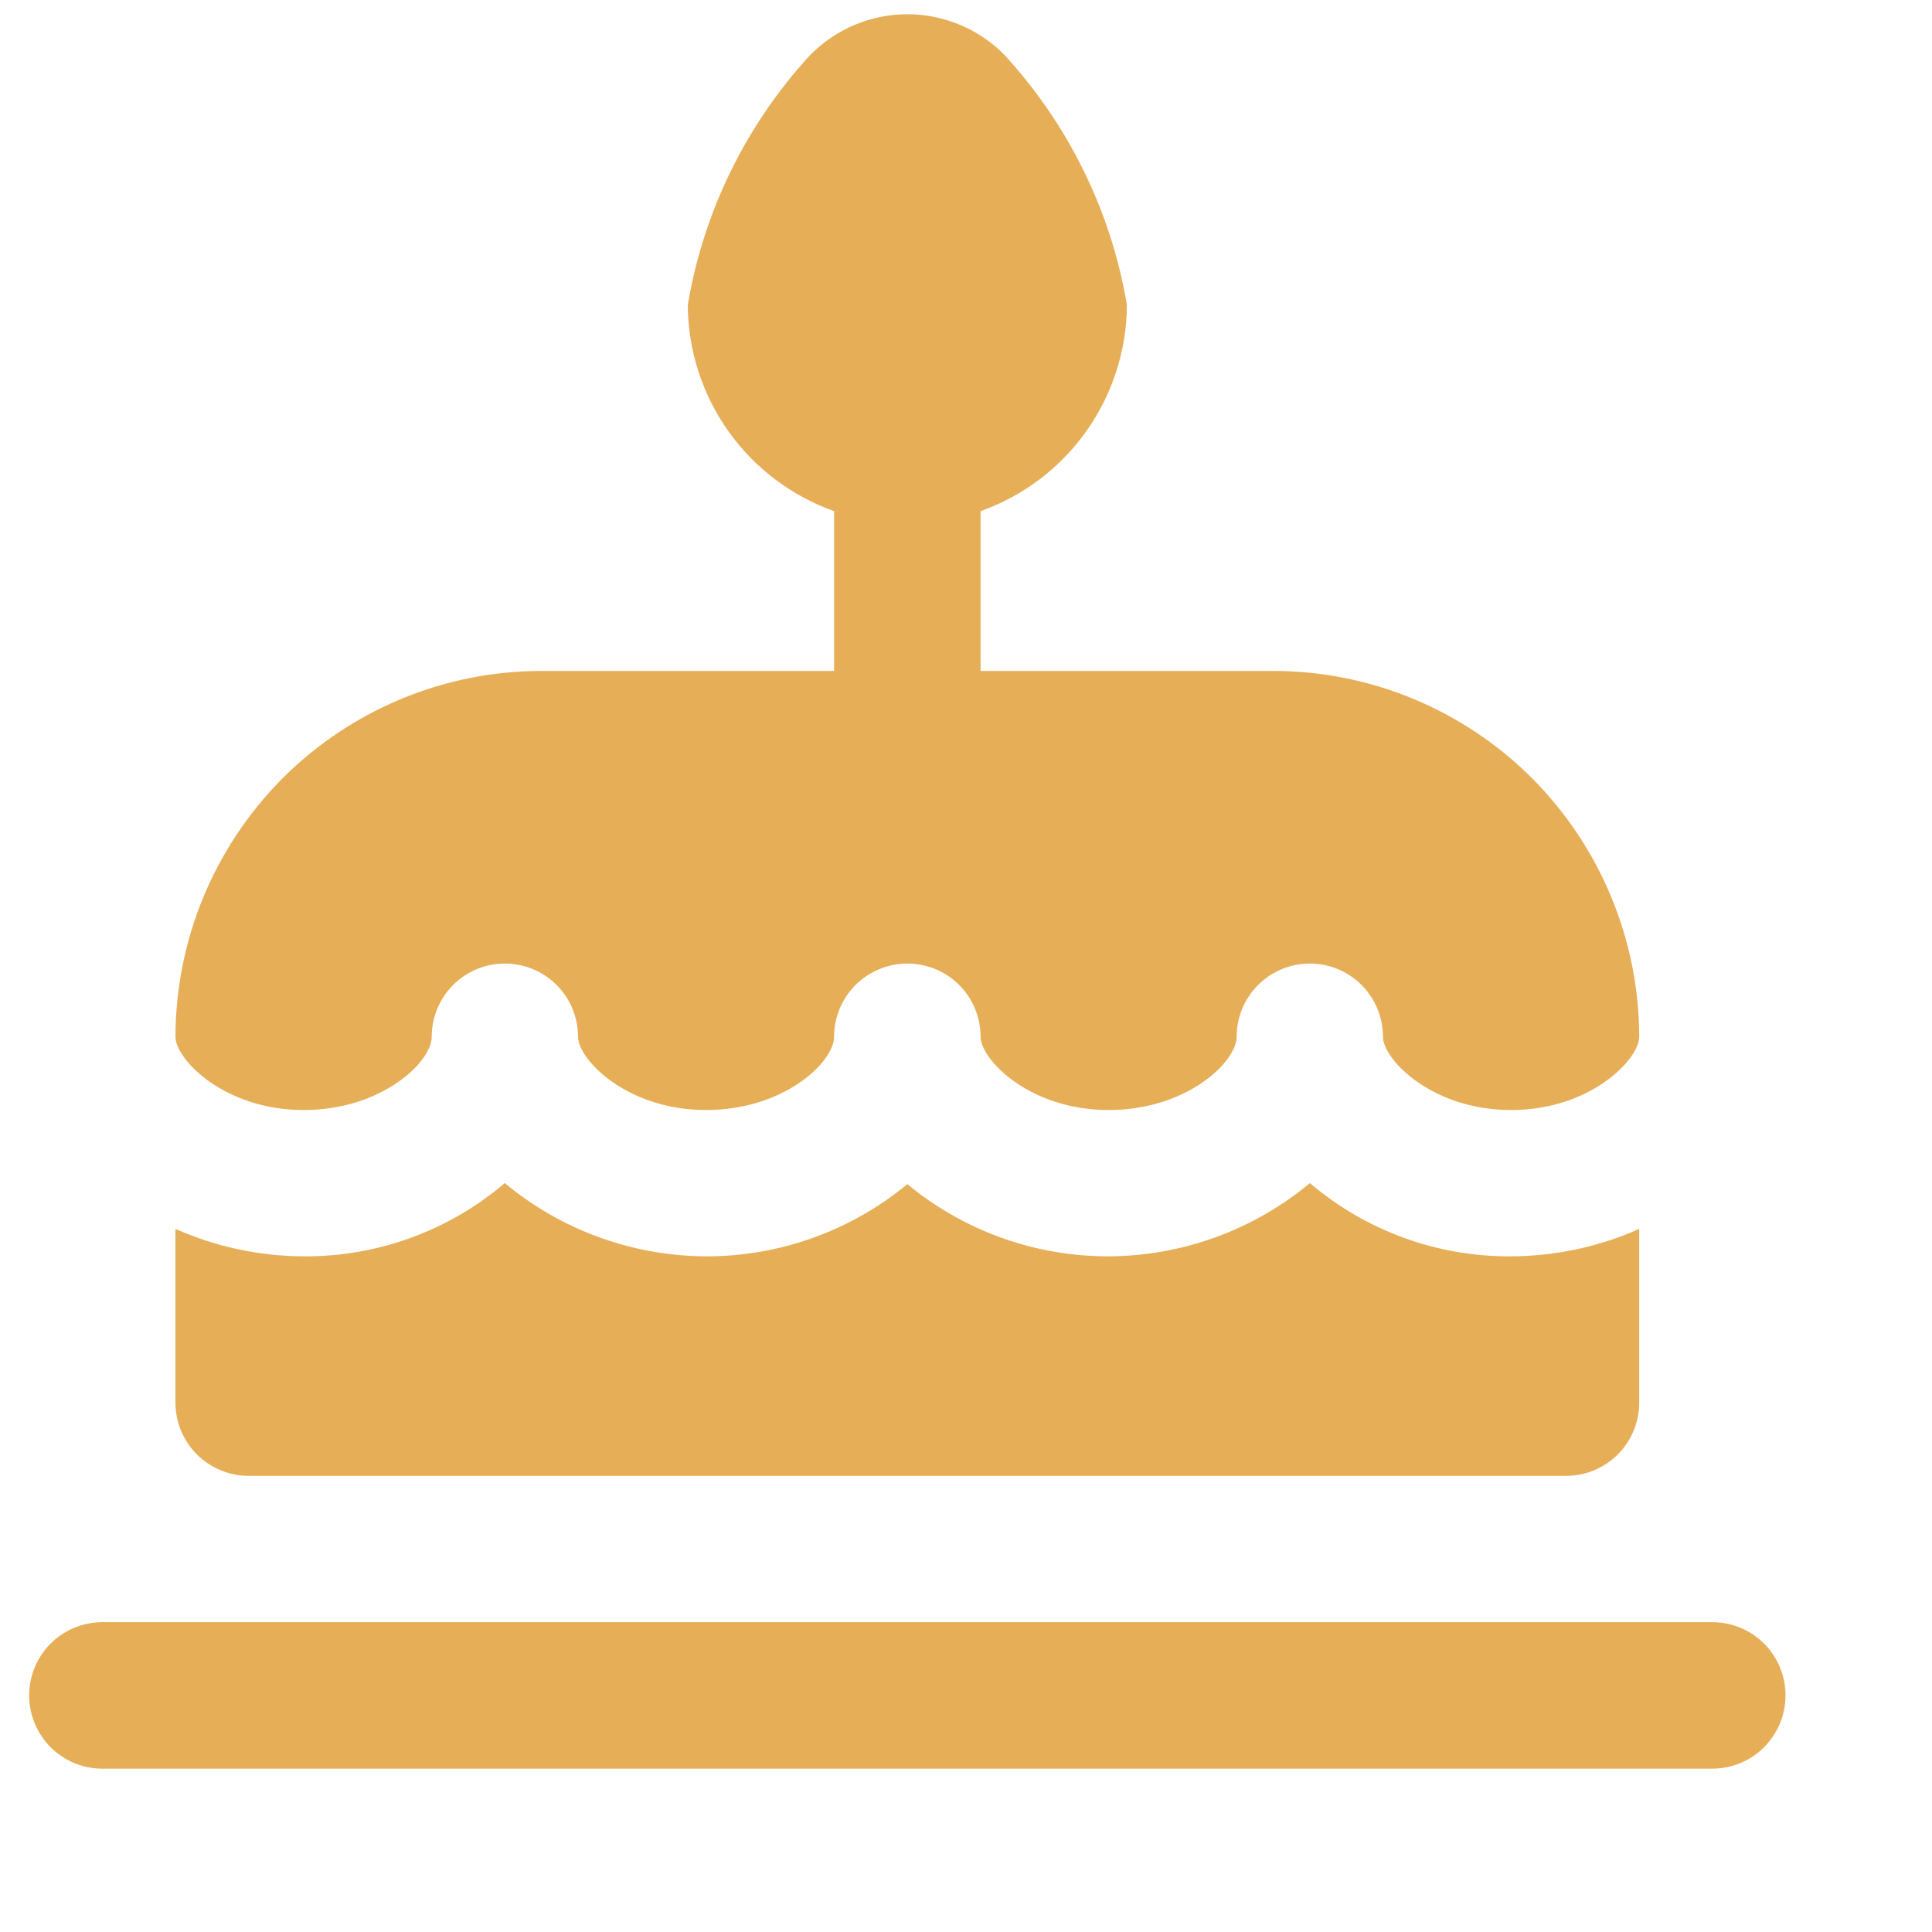 <svg width="11" height="11" viewBox="0 0 11 11" fill="none" xmlns="http://www.w3.org/2000/svg">
<g clip-path="url(#clip0_676_14606)">
<path d="M10.166 9.653C10.166 9.763 10.122 9.869 10.044 9.948C9.966 10.026 9.86 10.07 9.749 10.07H0.583C0.472 10.07 0.366 10.026 0.288 9.948C0.21 9.869 0.166 9.763 0.166 9.653C0.166 9.542 0.21 9.436 0.288 9.358C0.366 9.28 0.472 9.236 0.583 9.236H9.749C9.86 9.236 9.966 9.28 10.044 9.358C10.122 9.436 10.166 9.542 10.166 9.653ZM1.729 6.32C2.174 6.32 2.458 6.046 2.458 5.903C2.458 5.792 2.502 5.686 2.58 5.608C2.658 5.53 2.764 5.486 2.874 5.486C2.985 5.486 3.091 5.53 3.169 5.608C3.247 5.686 3.291 5.792 3.291 5.903C3.291 6.03 3.566 6.32 4.02 6.32C4.465 6.32 4.749 6.046 4.749 5.903C4.749 5.792 4.793 5.686 4.871 5.608C4.95 5.53 5.056 5.486 5.166 5.486C5.277 5.486 5.383 5.53 5.461 5.608C5.539 5.686 5.583 5.792 5.583 5.903C5.583 6.03 5.858 6.32 6.312 6.32C6.757 6.32 7.041 6.046 7.041 5.903C7.041 5.792 7.085 5.686 7.163 5.608C7.241 5.53 7.347 5.486 7.458 5.486C7.568 5.486 7.674 5.53 7.752 5.608C7.83 5.686 7.874 5.792 7.874 5.903C7.874 6.03 8.15 6.32 8.604 6.32C9.057 6.32 9.333 6.03 9.333 5.903C9.332 5.351 9.112 4.821 8.722 4.43C8.331 4.04 7.802 3.82 7.249 3.82H5.583V2.91C5.826 2.824 6.036 2.665 6.185 2.455C6.334 2.245 6.415 1.994 6.416 1.736C6.327 1.205 6.085 0.712 5.721 0.315C5.649 0.241 5.563 0.182 5.467 0.142C5.372 0.102 5.27 0.081 5.166 0.081C5.063 0.081 4.96 0.102 4.865 0.142C4.77 0.182 4.684 0.241 4.611 0.315C4.247 0.712 4.005 1.205 3.916 1.736C3.917 1.994 3.998 2.245 4.147 2.455C4.296 2.665 4.506 2.824 4.749 2.91V3.82H3.083C2.53 3.82 2.001 4.04 1.61 4.43C1.22 4.821 1 5.351 0.999 5.903C0.999 6.03 1.275 6.32 1.729 6.32ZM1.416 8.403H8.916C9.027 8.403 9.133 8.359 9.211 8.281C9.289 8.203 9.333 8.097 9.333 7.986V6.997C9.103 7.099 8.855 7.152 8.604 7.153C8.184 7.156 7.777 7.008 7.458 6.736C7.136 7.004 6.731 7.151 6.313 7.153C5.895 7.154 5.489 7.009 5.166 6.742C4.843 7.009 4.437 7.154 4.019 7.153C3.601 7.151 3.196 7.004 2.874 6.736C2.555 7.008 2.148 7.156 1.729 7.153C1.477 7.152 1.229 7.099 0.999 6.997V7.986C0.999 8.097 1.043 8.203 1.121 8.281C1.2 8.359 1.306 8.403 1.416 8.403Z" fill="#E7AE58"/>
</g>
<defs>
<clipPath id="clip0_676_14606">
<rect width="10" height="10" fill="white" transform="translate(0.166 0.07)"/>
</clipPath>
</defs>
</svg>
